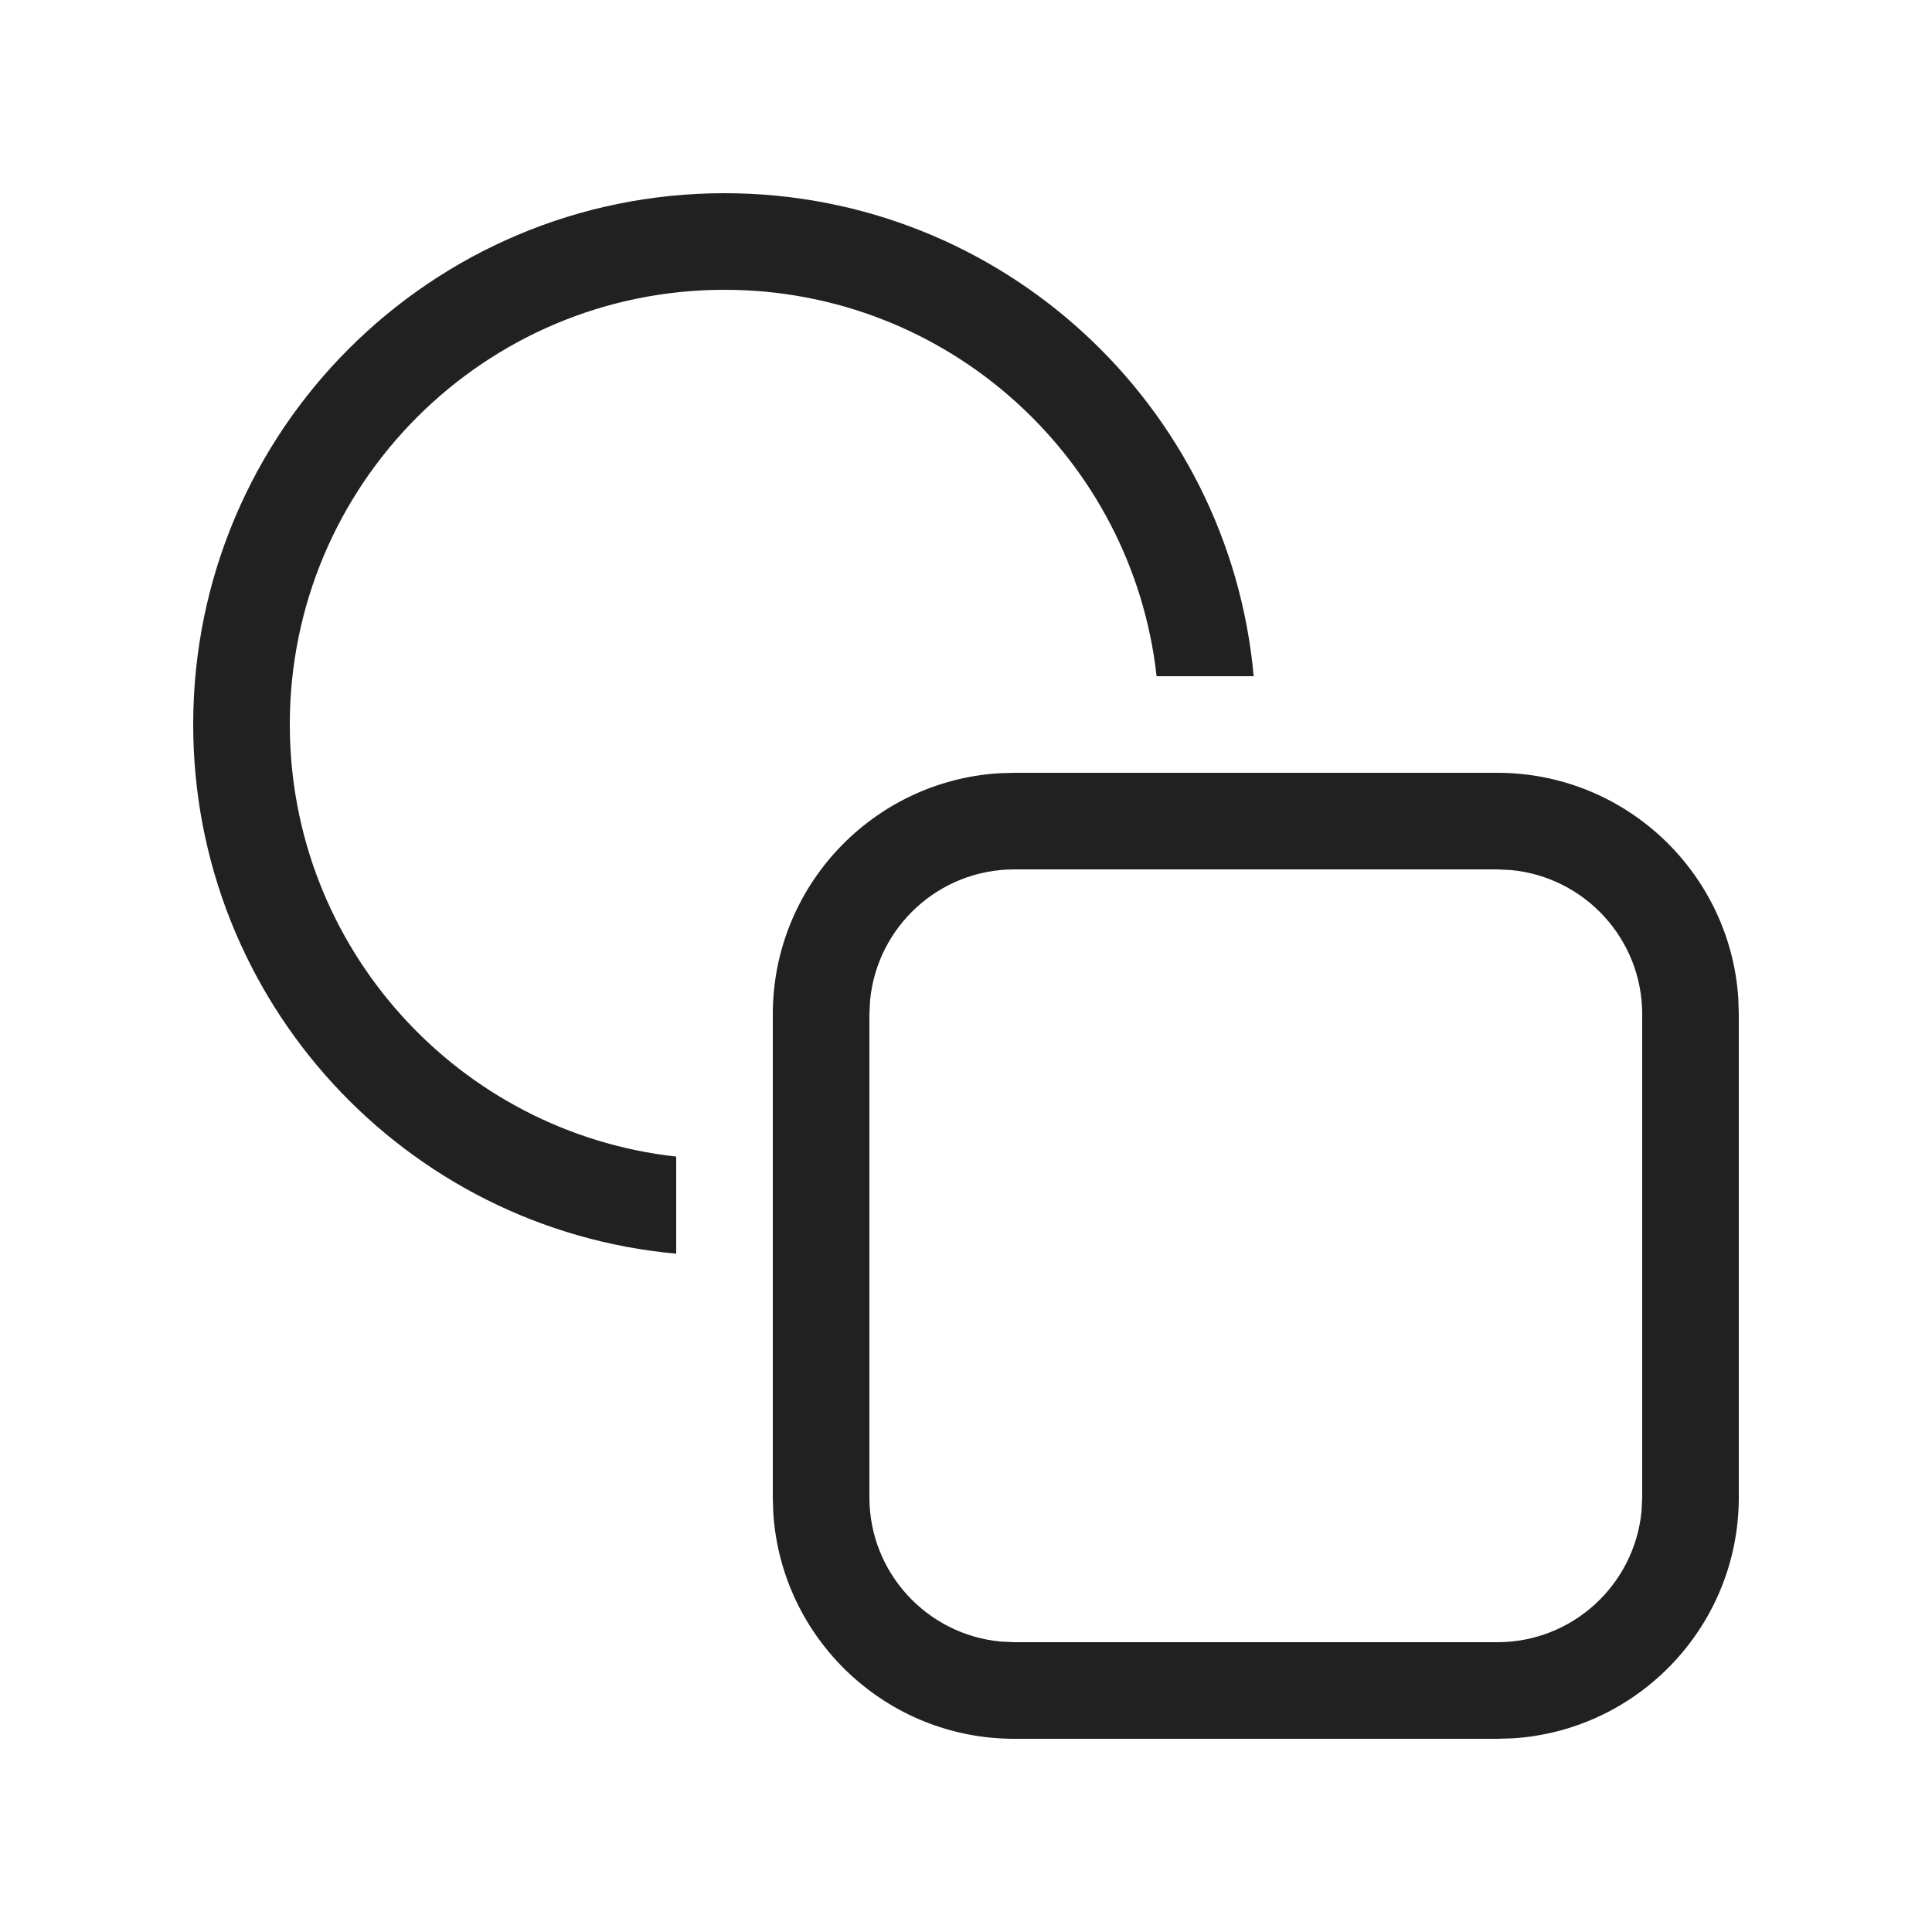 <?xml version="1.0" encoding="UTF-8"?>
<svg width="20px" height="20px" viewBox="0 0 20 20" version="1.1" xmlns="http://www.w3.org/2000/svg" xmlns:xlink="http://www.w3.org/1999/xlink">
    <!-- Generator: Sketch 63.1 (92452) - https://sketch.com -->
    <title>ic_fluent_shapes_20_regular</title>
    <desc>Created with Sketch.</desc>
    <g id="🔍-System-Icons" stroke="none" stroke-width="1" fill="none" fill-rule="evenodd">
        <g id="ic_fluent_shapes_20_regular" fill="#212121" fill-rule="nonzero">
            <path d="M15.5,8 C16.825,8 17.91,9.032 17.995,10.336 L18,10.5 L18,15.5 C18,16.825 16.968,17.91 15.664,17.995 L15.5,18 L10.5,18 C9.175,18 8.09,16.968 8.005,15.664 L8,15.5 L8,10.5 C8,9.175 9.032,8.09 10.336,8.005 L10.5,8 L15.5,8 Z M15.5,9 L10.5,9 C9.72,9 9.08,9.595 9.007,10.356 L9,10.5 L9,15.5 C9,16.28 9.595,16.92 10.356,16.993 L10.5,17 L15.5,17 C16.28,17 16.92,16.405 16.993,15.644 L17,15.5 L17,10.5 C17,9.72 16.405,9.08 15.644,9.007 L15.5,9 Z M7.5,2 C10.369,2 12.725,4.197 12.978,7 L11.973,7 C11.724,4.75 9.816,3 7.5,3 C5.015,3 3,5.015 3,7.5 C3,9.816 4.75,11.724 7,11.973 L7,12.978 C4.197,12.725 2,10.369 2,7.5 C2,4.462 4.462,2 7.5,2 Z" id="🎨-Color"></path>
        </g>
    </g>
</svg>